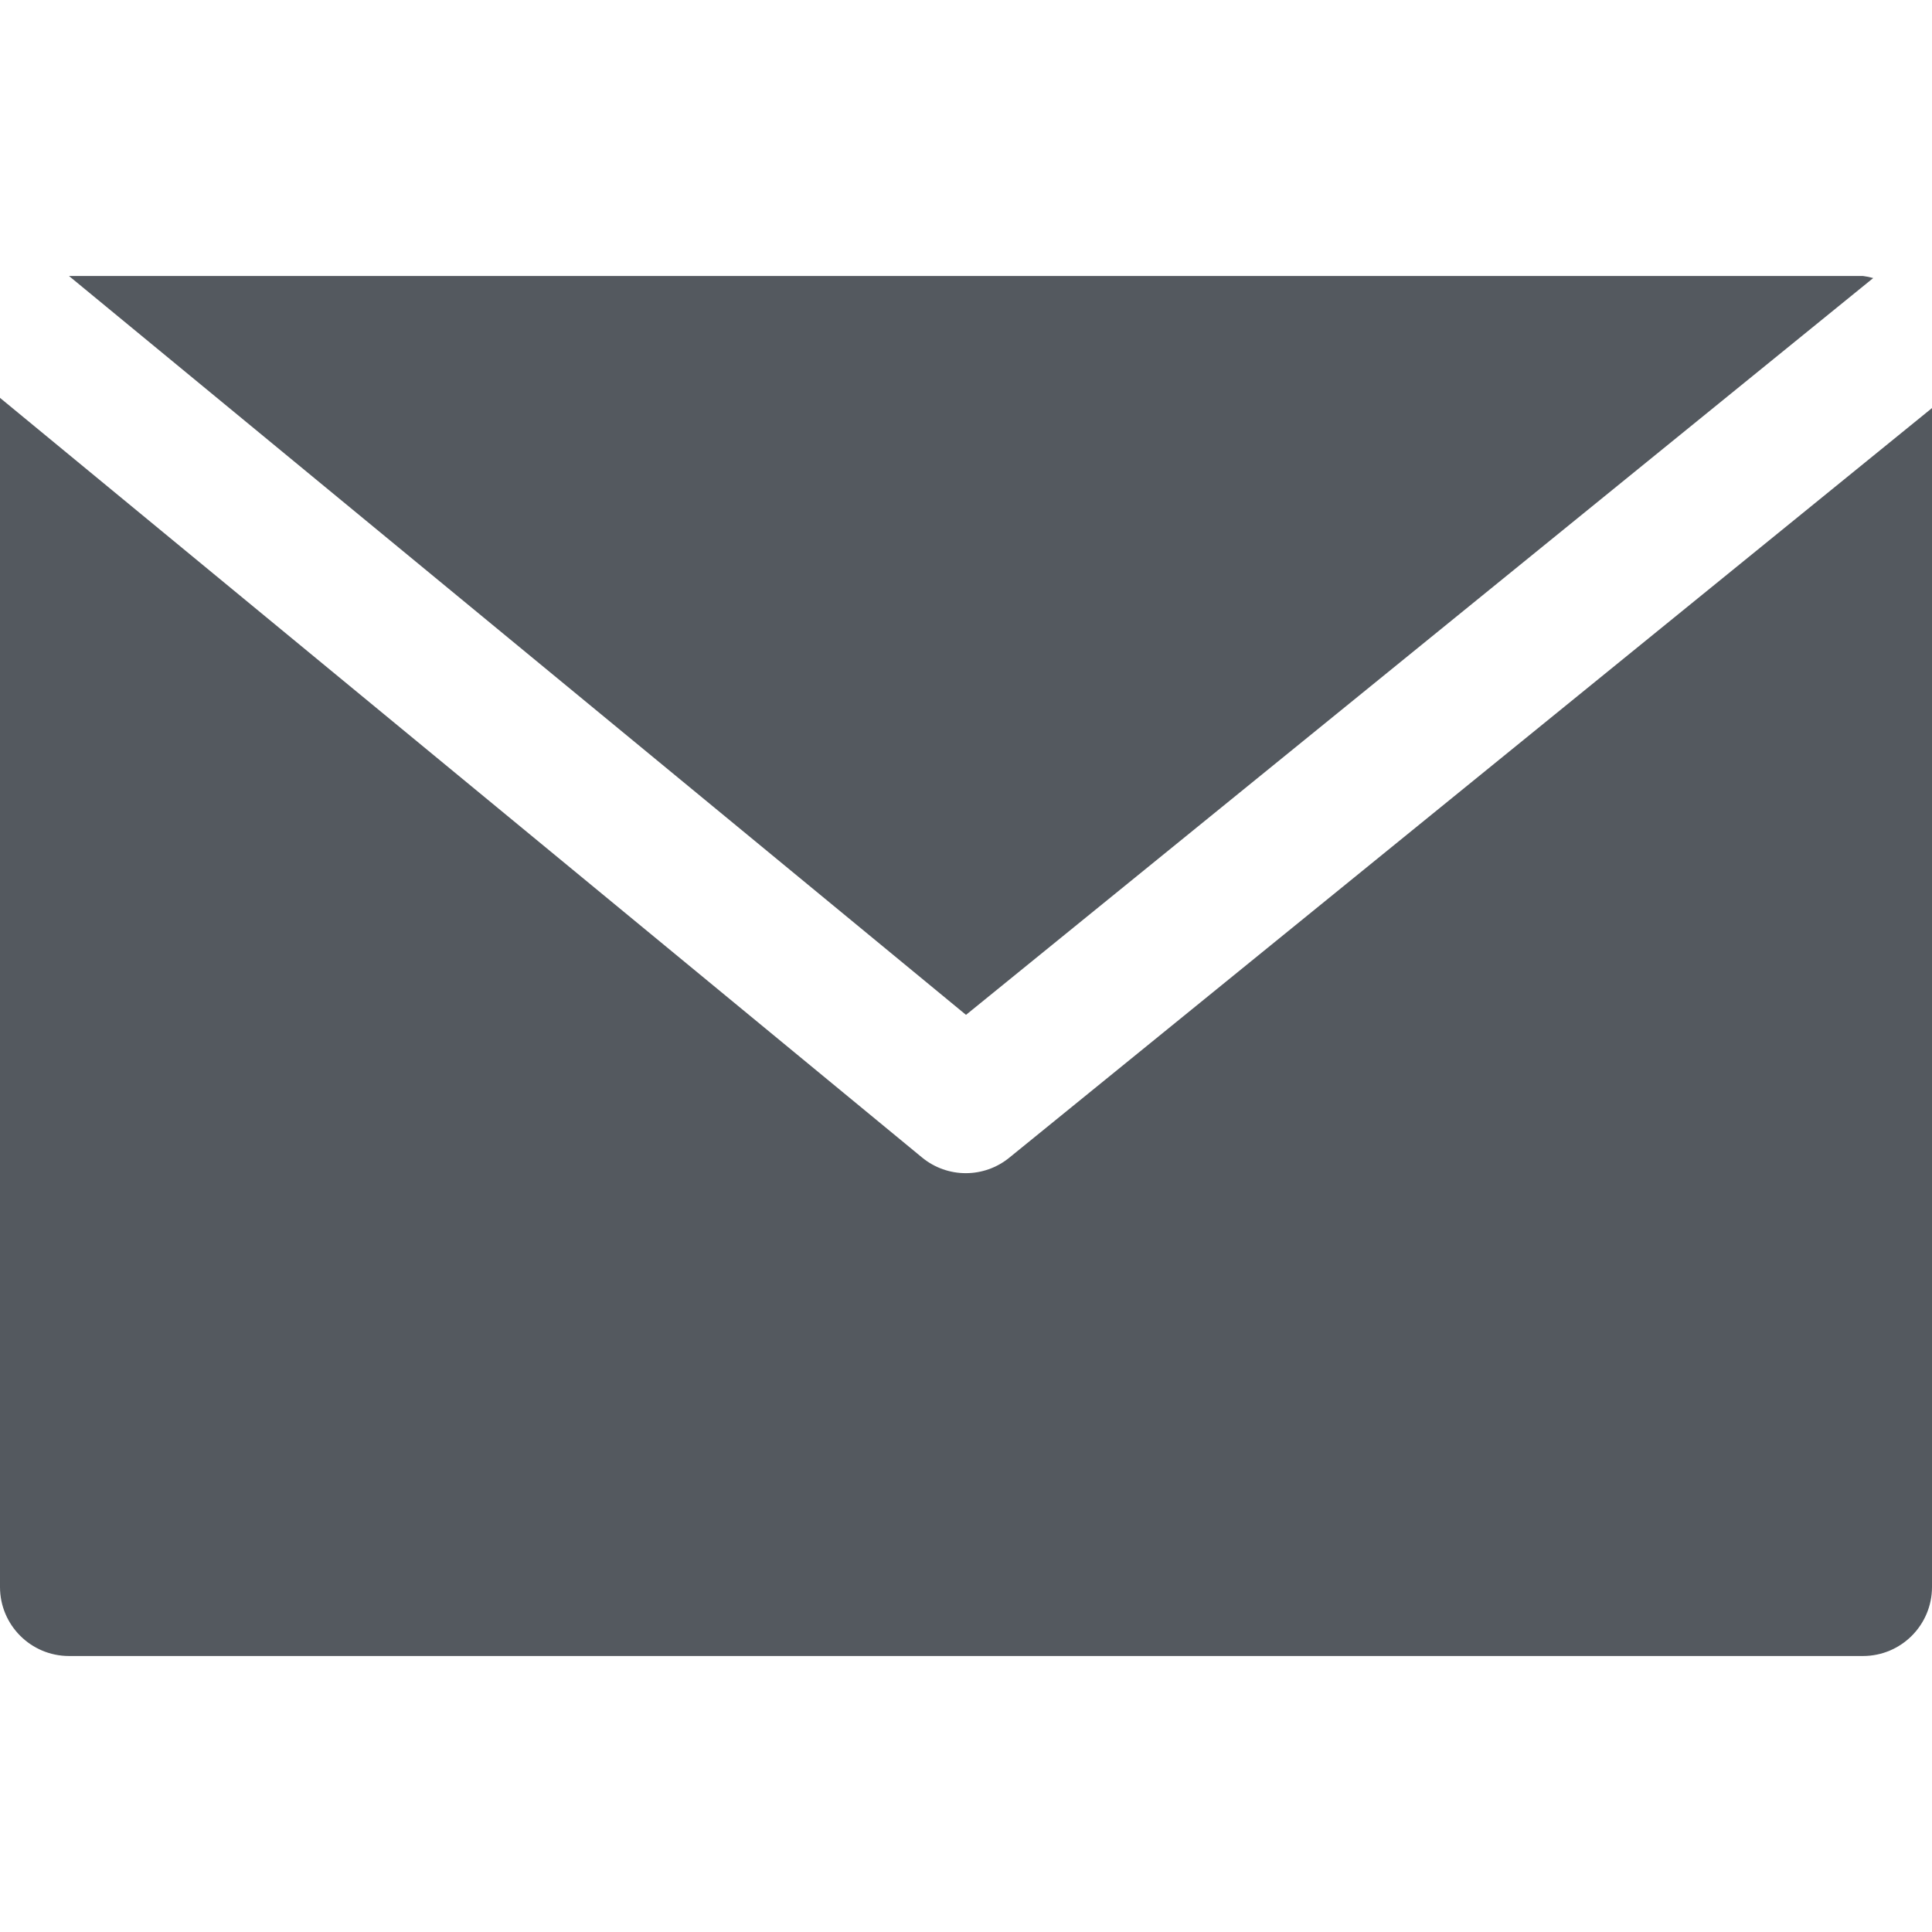 <svg width="14" height="14" viewBox="0 0 14 14" fill="none" xmlns="http://www.w3.org/2000/svg">
<path d="M13.5 2H0.5L7 7.354L13.574 2.015C13.55 2.008 13.525 2.003 13.5 2Z" fill="#54595F"/>
<path d="M7.315 8.388C7.131 8.539 6.866 8.539 6.682 8.388L0 2.883V11.5C0 11.776 0.224 12 0.5 12H13.5C13.776 12 14 11.776 14 11.5V2.957L7.315 8.388Z" fill="#54595F"/>
</svg>
